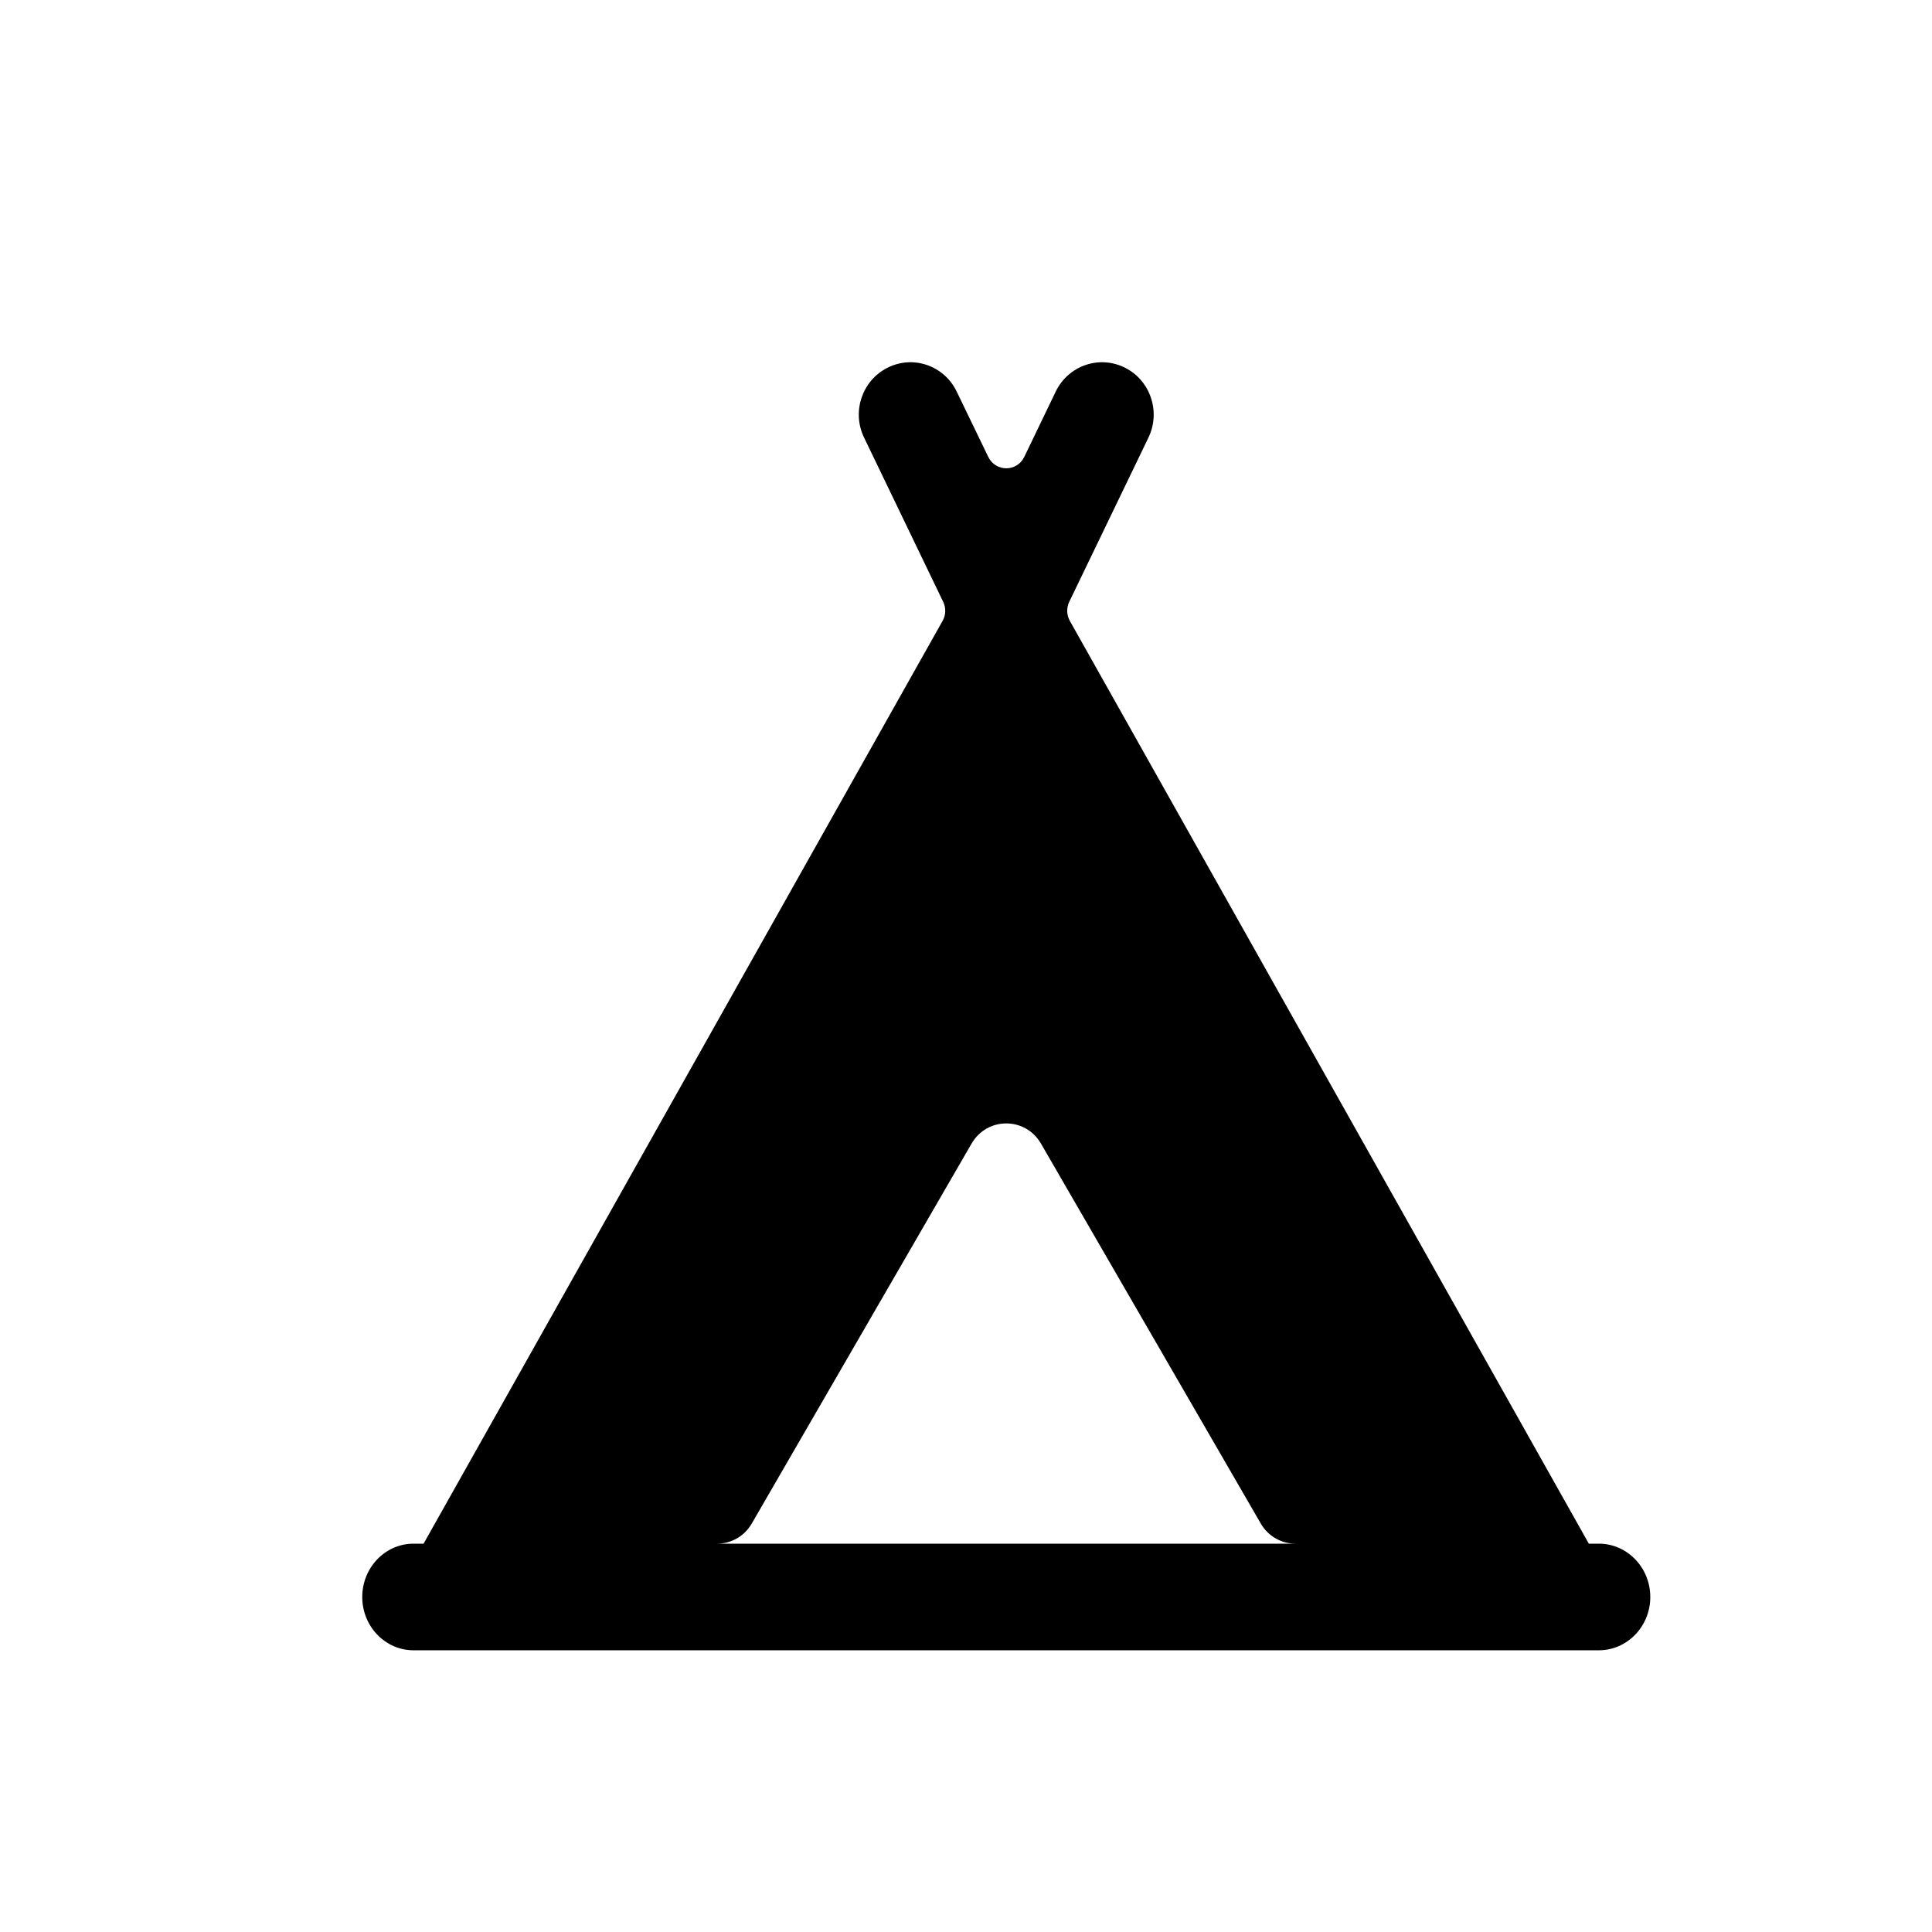 <svg width="16" height="16" viewBox="0 0 16 16" fill="none" xmlns="http://www.w3.org/2000/svg">
<path fill-rule="evenodd" clip-rule="evenodd" d="M7.806 5.142C7.834 5.093 7.835 5.034 7.811 4.984L7.156 3.624C7.053 3.412 7.138 3.155 7.345 3.048C7.558 2.937 7.818 3.025 7.923 3.243L8.184 3.783C8.245 3.91 8.422 3.91 8.483 3.783L8.743 3.243C8.848 3.025 9.109 2.937 9.322 3.048C9.529 3.155 9.613 3.412 9.511 3.624L8.855 4.984C8.831 5.034 8.833 5.093 8.86 5.142L13.158 12.784H13.241C13.476 12.784 13.667 12.982 13.667 13.226C13.667 13.469 13.476 13.667 13.241 13.667H3.425C3.19 13.667 3 13.469 3 13.226C3 12.982 3.19 12.784 3.425 12.784H3.508L7.806 5.142ZM9.254 12.784H7.412H5.938C6.057 12.784 6.166 12.721 6.226 12.617L8.046 9.471C8.175 9.248 8.492 9.248 8.621 9.471L10.441 12.617C10.501 12.721 10.61 12.784 10.728 12.784H9.254Z" fill="black"/>
</svg>
